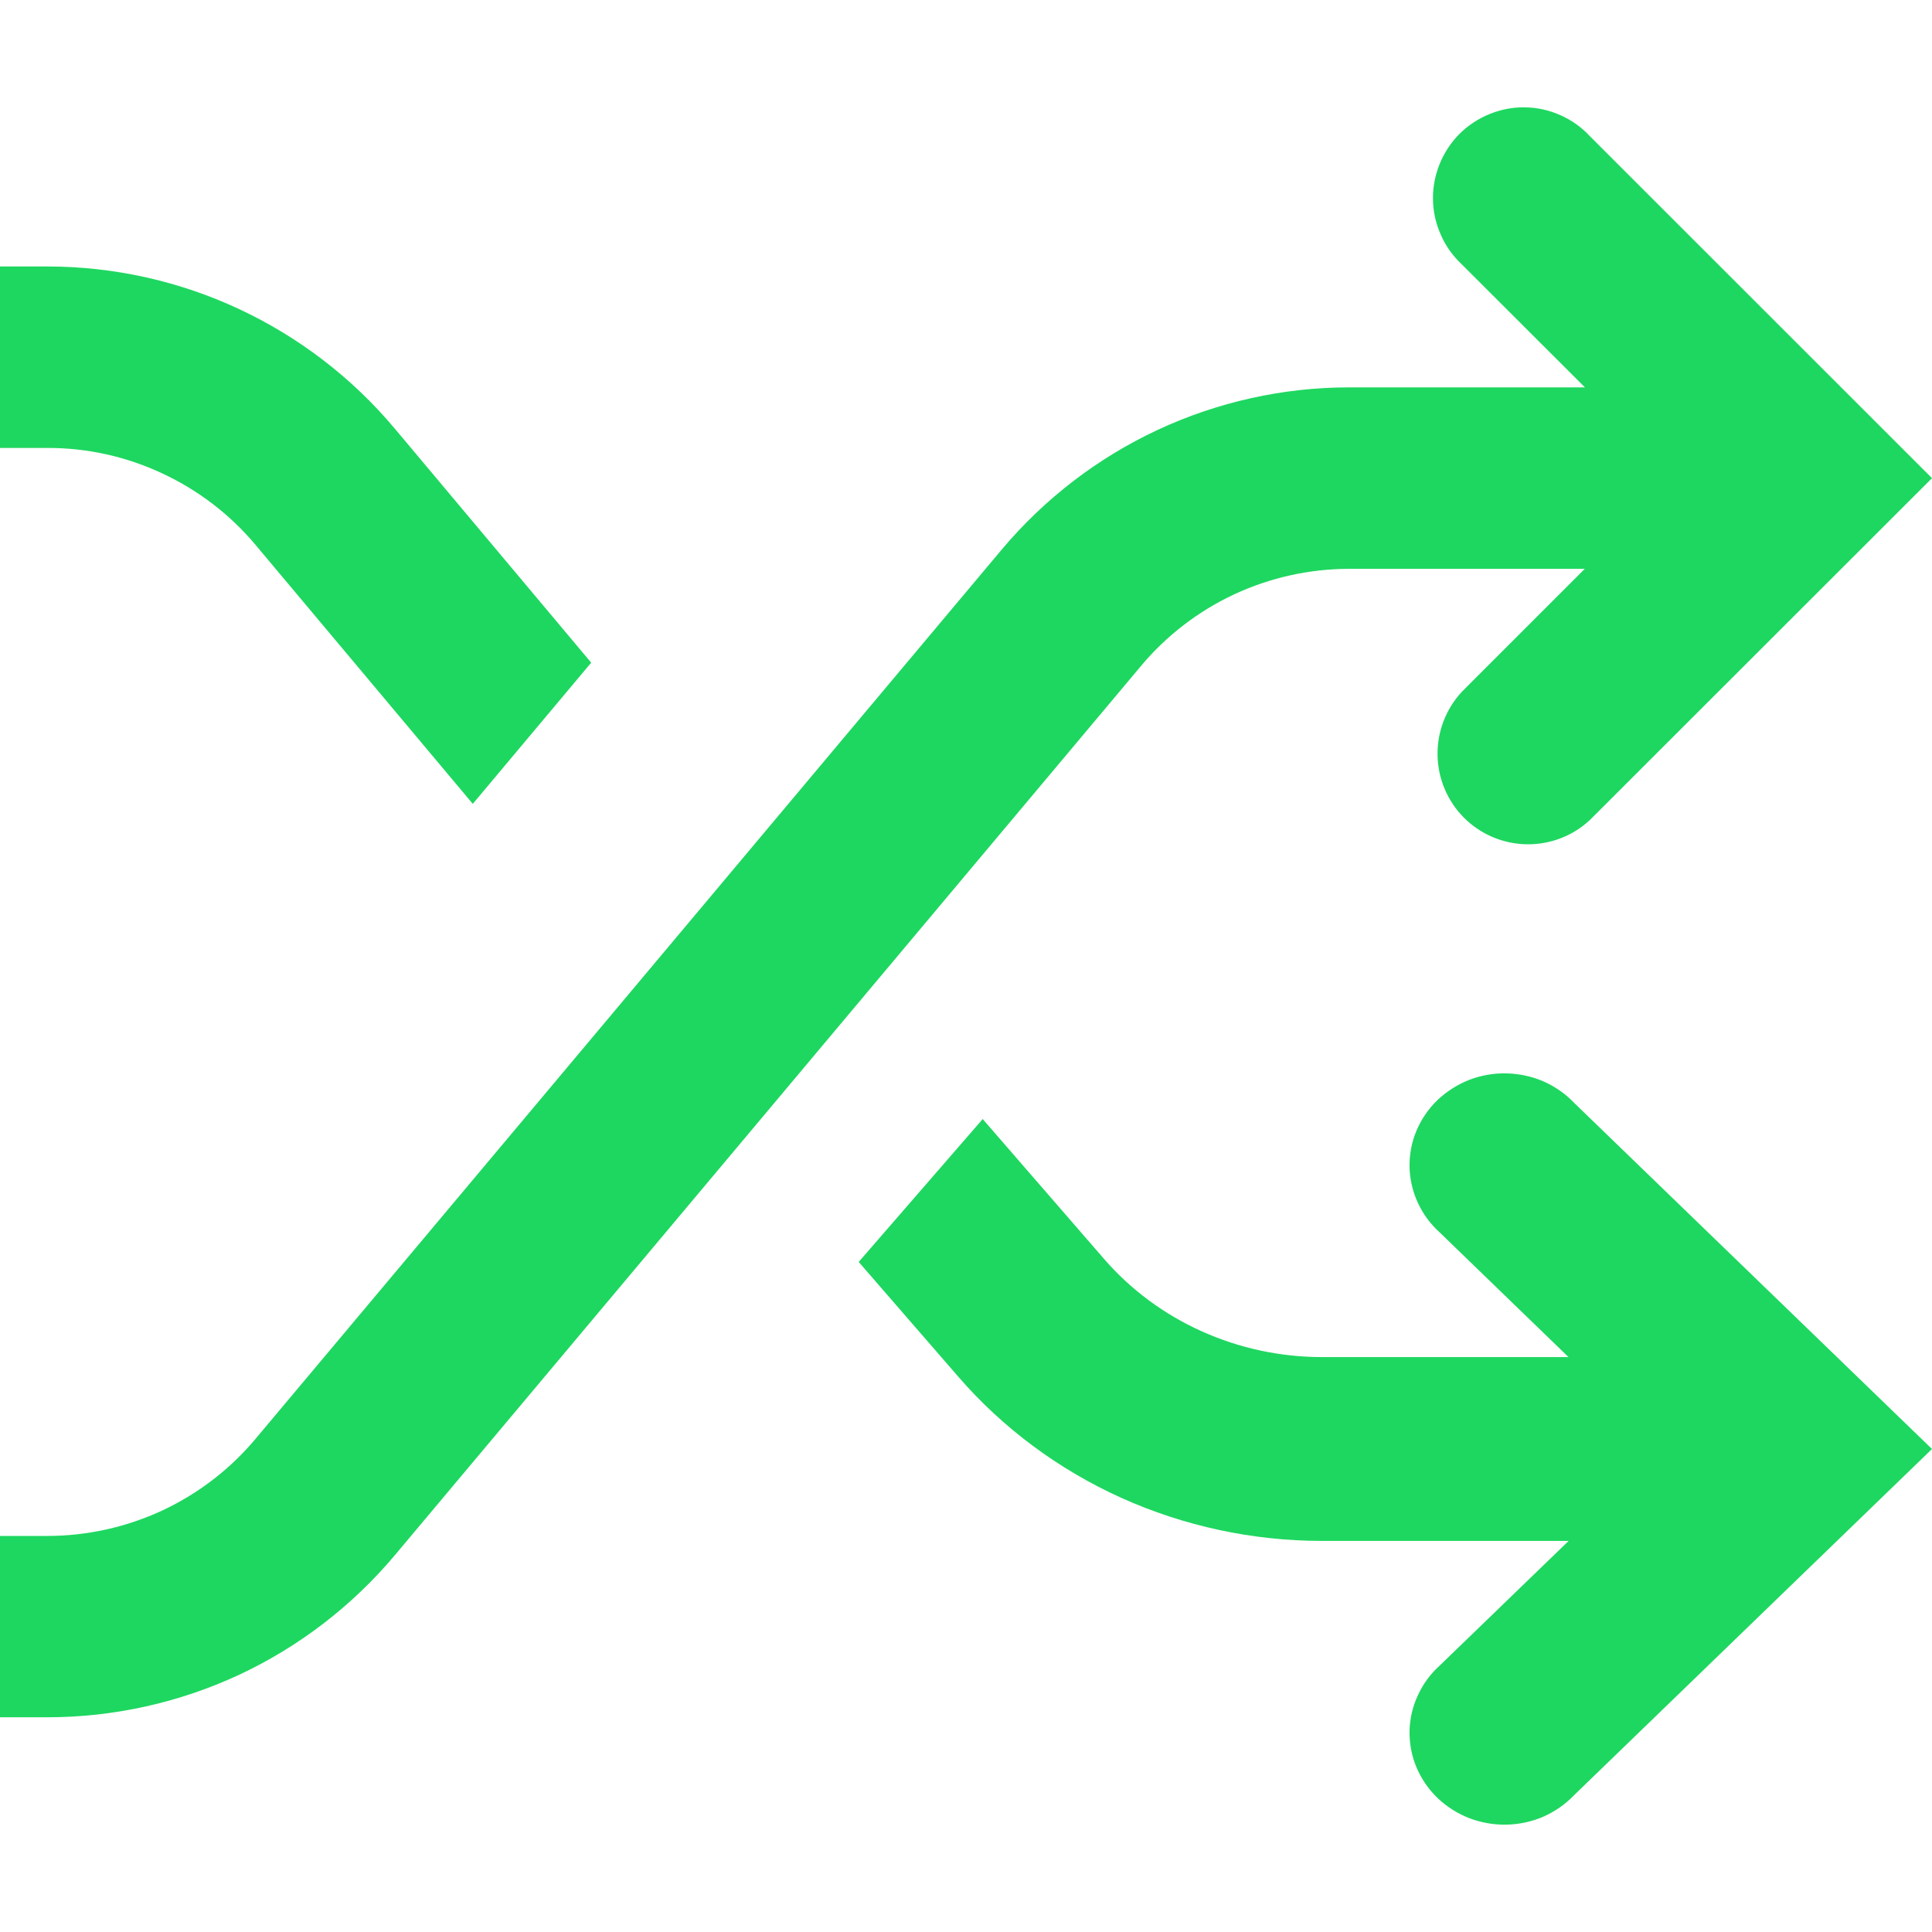 <svg width="14" height="14" viewBox="0 0 14 14" fill="none" xmlns="http://www.w3.org/2000/svg">
<path d="M11.521 0.987C11.461 0.922 11.389 0.871 11.308 0.835C11.228 0.799 11.141 0.779 11.052 0.778C10.964 0.776 10.877 0.793 10.795 0.826C10.713 0.859 10.639 0.908 10.576 0.97C10.514 1.033 10.465 1.107 10.432 1.189C10.399 1.271 10.382 1.358 10.384 1.446C10.385 1.535 10.405 1.622 10.441 1.702C10.476 1.783 10.528 1.855 10.593 1.916L11.485 2.807H9.777C9.297 2.807 8.823 2.913 8.389 3.115C7.954 3.318 7.569 3.614 7.26 3.981L1.852 10.426C1.667 10.647 1.436 10.824 1.175 10.946C0.914 11.067 0.63 11.13 0.342 11.13H0V12.444H0.343C0.822 12.444 1.296 12.339 1.731 12.137C2.166 11.934 2.551 11.638 2.86 11.271L8.268 4.826C8.453 4.605 8.684 4.428 8.945 4.306C9.206 4.185 9.49 4.122 9.778 4.122H11.484L10.593 5.013C10.477 5.138 10.414 5.303 10.417 5.473C10.42 5.643 10.489 5.806 10.609 5.926C10.729 6.046 10.892 6.115 11.062 6.118C11.232 6.121 11.397 6.058 11.521 5.942L14 3.465L11.521 0.987H11.521ZM0.343 3.246H0V1.931H0.343C1.314 1.931 2.235 2.361 2.86 3.105L4.284 4.802L3.426 5.825L1.853 3.95C1.668 3.729 1.437 3.552 1.175 3.43C0.914 3.308 0.63 3.245 0.342 3.246H0.343Z" fill="#1ED760"/>
<path d="M6.222 9.145L7.121 8.109L7.999 9.121C8.192 9.344 8.434 9.524 8.708 9.647C8.981 9.77 9.279 9.834 9.58 9.834H11.366L10.433 8.931C10.365 8.87 10.311 8.796 10.274 8.715C10.236 8.633 10.216 8.545 10.214 8.455C10.213 8.366 10.229 8.277 10.264 8.194C10.299 8.111 10.35 8.036 10.415 7.973C10.481 7.91 10.559 7.86 10.644 7.826C10.73 7.793 10.822 7.776 10.914 7.778C11.006 7.78 11.098 7.799 11.182 7.835C11.266 7.872 11.342 7.924 11.405 7.99L14 10.5L11.405 13.01C11.342 13.076 11.266 13.128 11.182 13.165C11.098 13.201 11.006 13.221 10.914 13.222C10.822 13.224 10.73 13.207 10.644 13.174C10.559 13.14 10.481 13.091 10.415 13.027C10.35 12.964 10.299 12.889 10.264 12.806C10.229 12.723 10.213 12.634 10.214 12.545C10.216 12.455 10.236 12.367 10.274 12.286C10.311 12.204 10.365 12.13 10.433 12.069L11.367 11.166H9.579C9.077 11.166 8.581 11.059 8.125 10.854C7.67 10.648 7.267 10.349 6.944 9.976L6.222 9.144V9.145Z" fill="#1ED760"/>
</svg>
